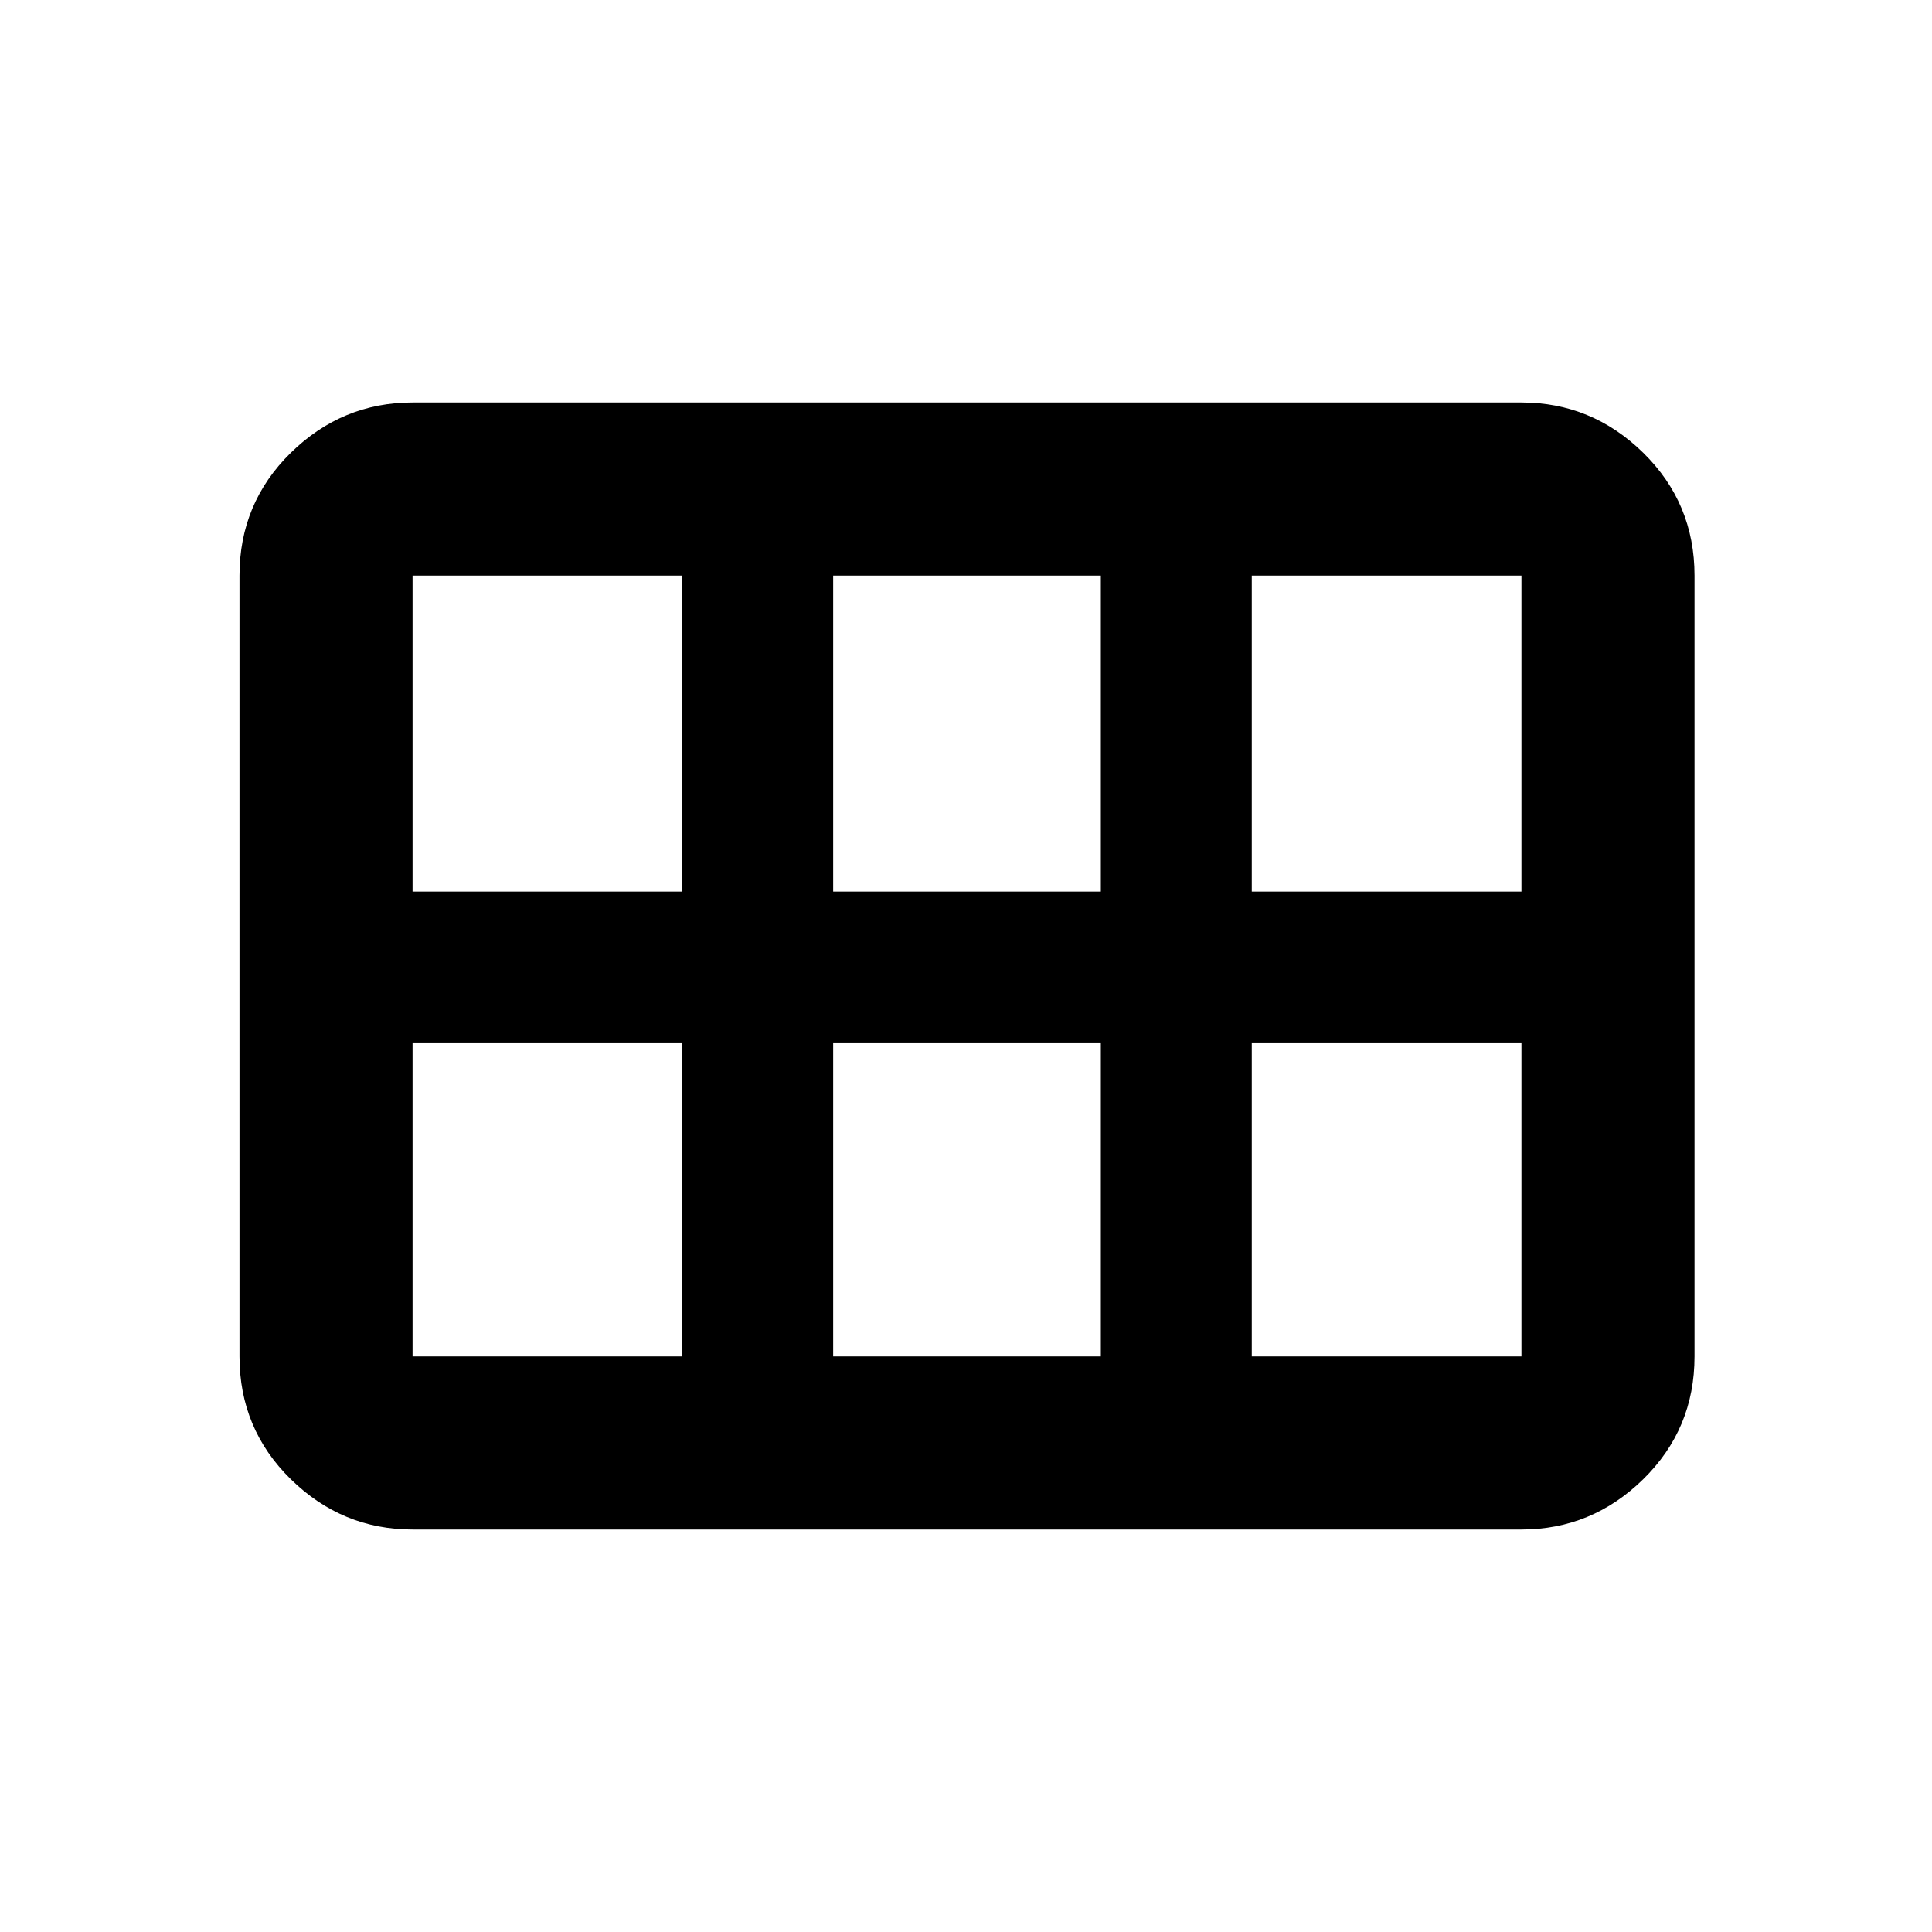 <svg xmlns="http://www.w3.org/2000/svg" height="24" width="24"><path d="M2.975 16.85V7.15Q2.975 6.25 3.612 5.625Q4.25 5 5.125 5H18.9Q19.775 5 20.413 5.625Q21.05 6.25 21.05 7.15V16.85Q21.05 17.75 20.413 18.375Q19.775 19 18.9 19H5.125Q4.25 19 3.612 18.375Q2.975 17.75 2.975 16.85ZM15.55 11.075H18.9Q18.9 11.075 18.9 11.075Q18.9 11.075 18.9 11.075V7.15Q18.9 7.15 18.9 7.15Q18.9 7.15 18.9 7.15H15.55Q15.55 7.15 15.55 7.15Q15.55 7.15 15.55 7.15V11.075Q15.55 11.075 15.55 11.075Q15.55 11.075 15.55 11.075ZM10.35 11.075H13.675Q13.675 11.075 13.675 11.075Q13.675 11.075 13.675 11.075V7.15Q13.675 7.15 13.675 7.15Q13.675 7.15 13.675 7.15H10.35Q10.35 7.15 10.35 7.15Q10.35 7.15 10.35 7.15V11.075Q10.35 11.075 10.35 11.075Q10.35 11.075 10.35 11.075ZM5.125 11.075H8.475Q8.475 11.075 8.475 11.075Q8.475 11.075 8.475 11.075V7.15Q8.475 7.15 8.475 7.15Q8.475 7.15 8.475 7.15H5.125Q5.125 7.15 5.125 7.15Q5.125 7.15 5.125 7.15V11.075Q5.125 11.075 5.125 11.075Q5.125 11.075 5.125 11.075ZM5.125 16.85H8.475Q8.475 16.85 8.475 16.85Q8.475 16.85 8.475 16.85V12.95Q8.475 12.95 8.475 12.95Q8.475 12.95 8.475 12.95H5.125Q5.125 12.95 5.125 12.95Q5.125 12.95 5.125 12.95V16.85Q5.125 16.85 5.125 16.85Q5.125 16.85 5.125 16.85ZM10.35 16.85H13.675Q13.675 16.85 13.675 16.85Q13.675 16.85 13.675 16.85V12.95Q13.675 12.95 13.675 12.95Q13.675 12.95 13.675 12.95H10.35Q10.35 12.95 10.35 12.95Q10.35 12.95 10.35 12.95V16.85Q10.35 16.85 10.35 16.85Q10.35 16.85 10.35 16.85ZM15.55 16.85H18.9Q18.9 16.85 18.9 16.85Q18.9 16.85 18.9 16.85V12.95Q18.9 12.95 18.9 12.95Q18.9 12.95 18.9 12.95H15.55Q15.55 12.95 15.55 12.95Q15.55 12.95 15.55 12.95V16.85Q15.55 16.85 15.55 16.85Q15.55 16.85 15.55 16.85Z"/></svg>
